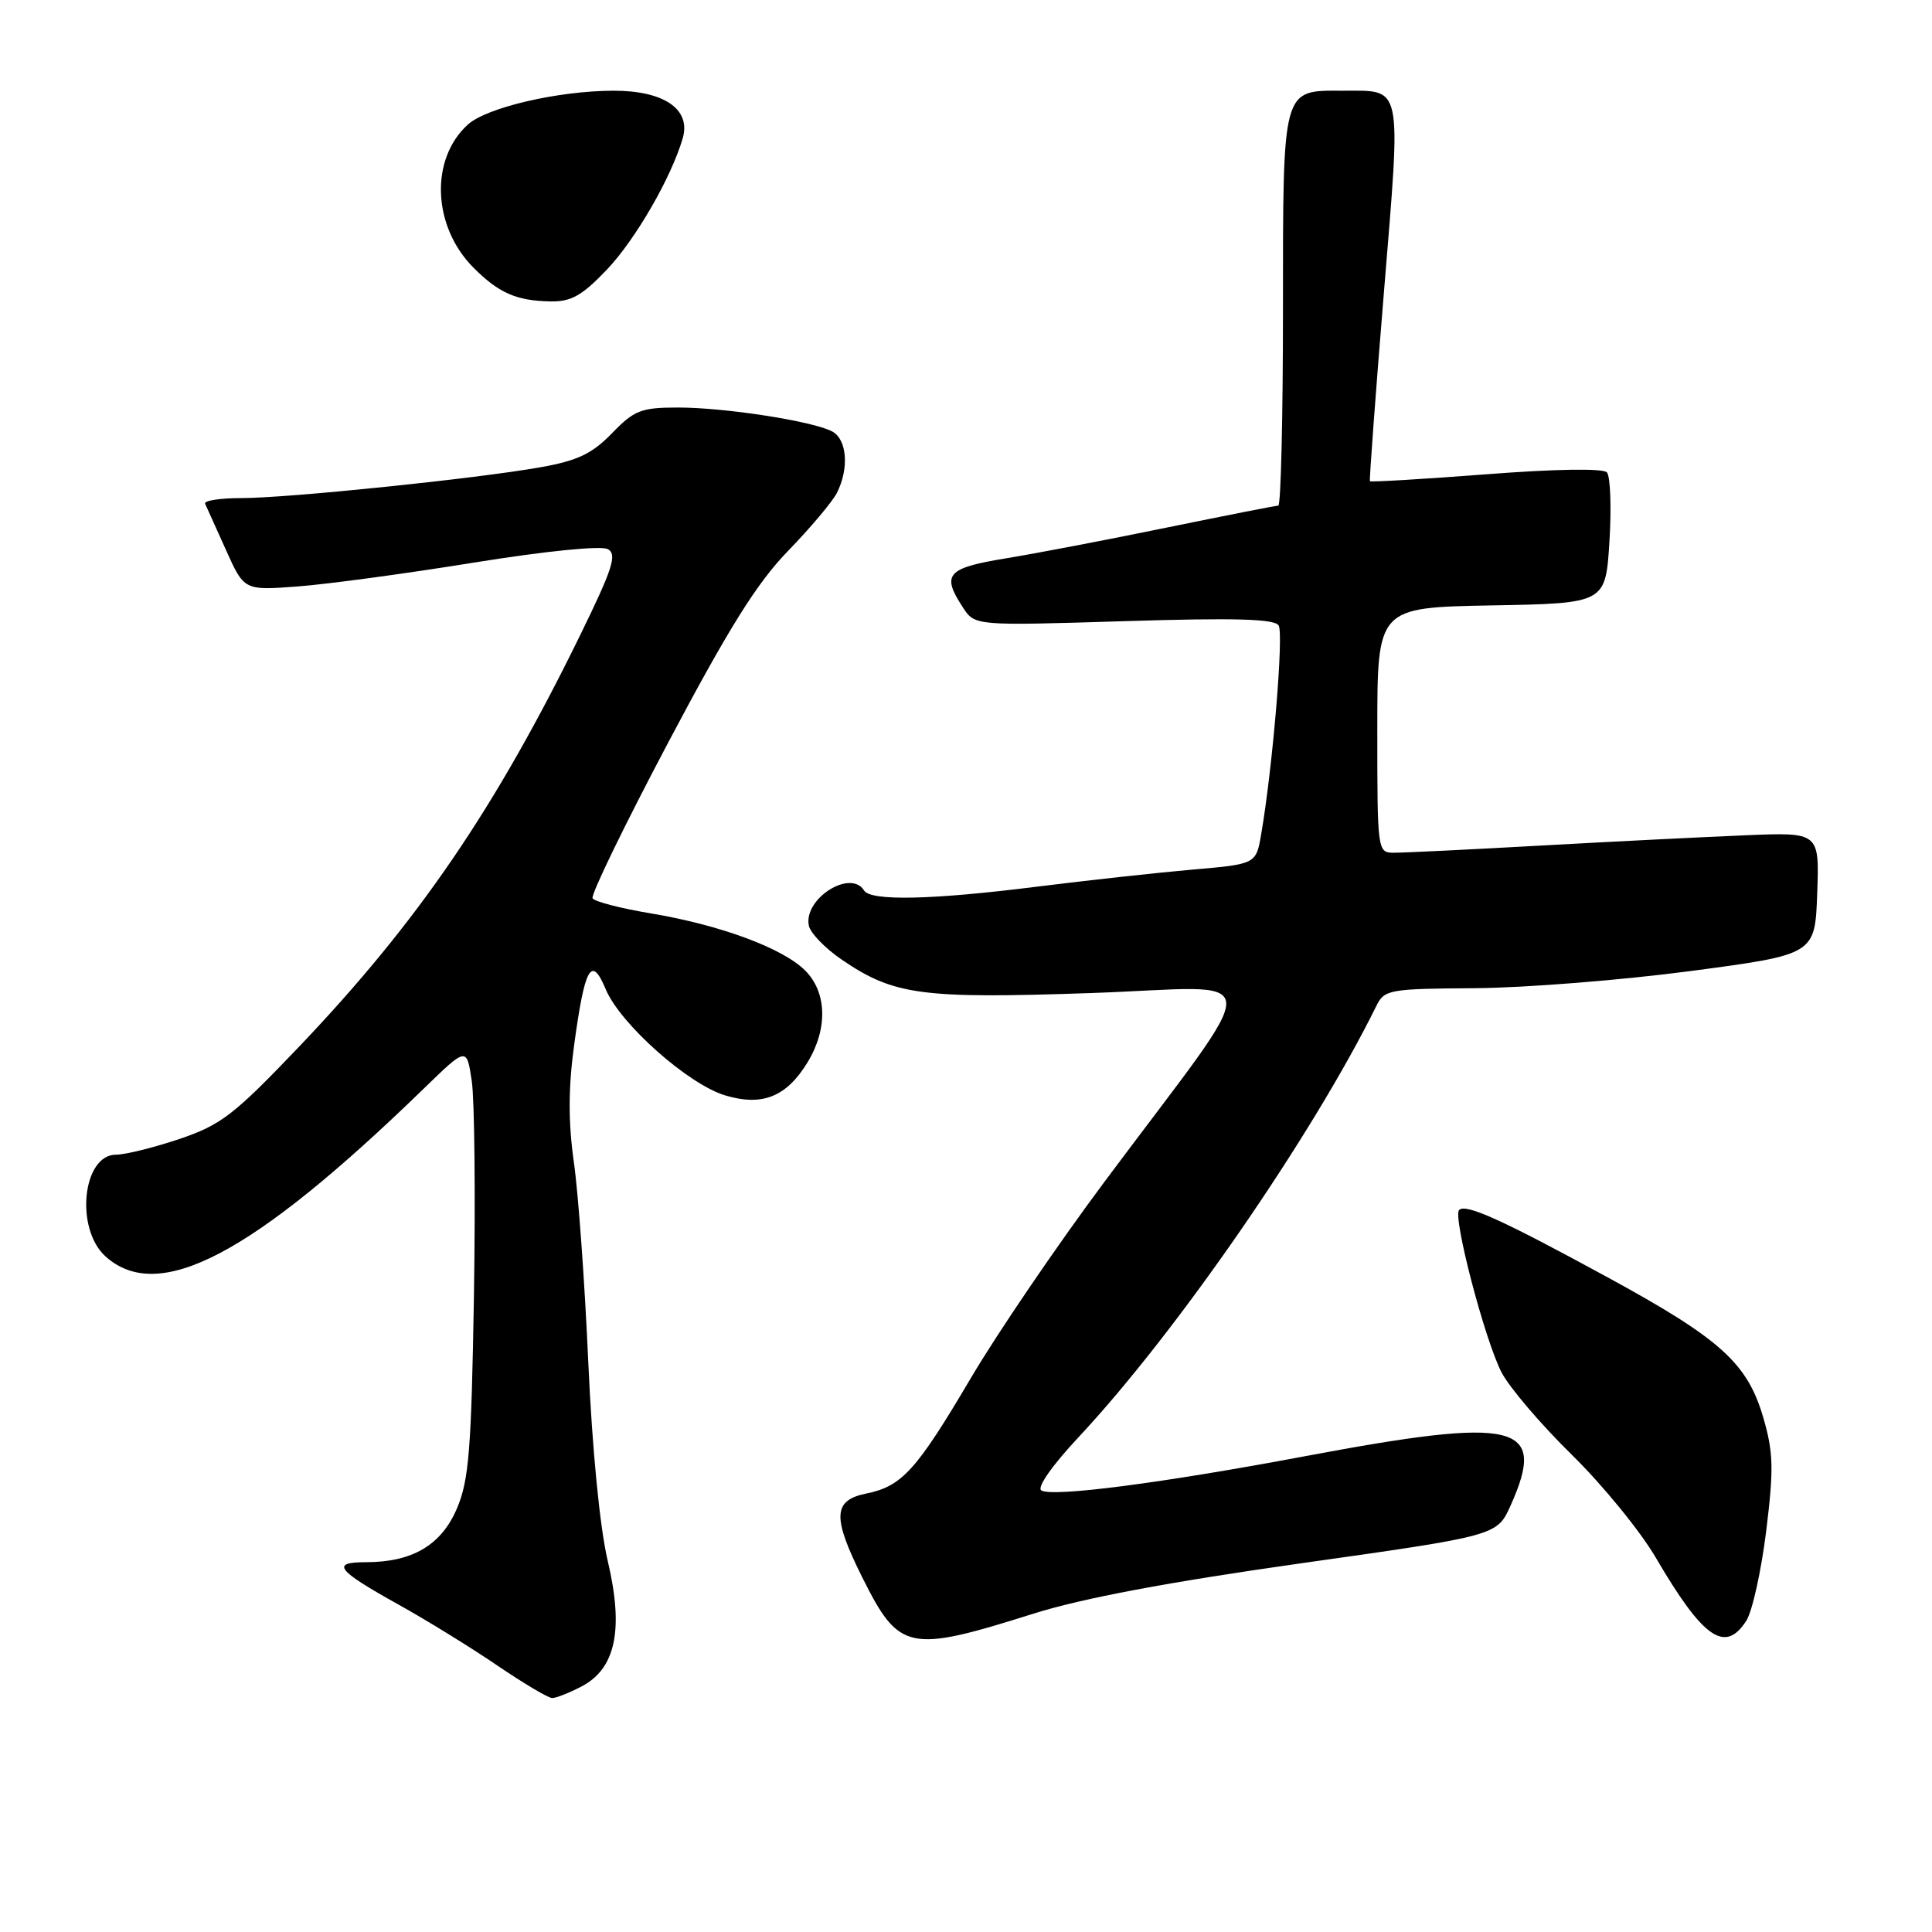 <?xml version="1.0" encoding="UTF-8" standalone="no"?>
<!DOCTYPE svg PUBLIC "-//W3C//DTD SVG 1.1//EN" "http://www.w3.org/Graphics/SVG/1.1/DTD/svg11.dtd" >
<svg xmlns="http://www.w3.org/2000/svg" xmlns:xlink="http://www.w3.org/1999/xlink" version="1.1" viewBox="0 0 256 256">
 <g >
 <path fill="currentColor"
d=" M 77.01 223.49 C 81.58 221.13 82.68 215.96 80.53 206.84 C 79.48 202.38 78.47 192.04 77.95 180.50 C 77.49 170.05 76.63 158.12 76.04 154.00 C 75.29 148.67 75.30 144.19 76.07 138.52 C 77.49 128.07 78.36 126.53 80.26 131.08 C 82.18 135.67 91.19 143.68 96.10 145.15 C 101.02 146.62 104.21 145.34 107.00 140.77 C 109.71 136.33 109.58 131.49 106.69 128.60 C 103.72 125.63 95.45 122.57 86.25 121.03 C 82.27 120.37 78.79 119.47 78.52 119.03 C 78.25 118.60 82.77 109.30 88.55 98.37 C 96.61 83.14 100.32 77.22 104.42 73.00 C 107.36 69.97 110.27 66.52 110.89 65.32 C 112.54 62.07 112.24 58.19 110.25 57.16 C 107.62 55.79 96.06 54.00 89.86 54.00 C 84.95 54.00 84.05 54.35 81.09 57.41 C 78.46 60.12 76.54 61.04 71.64 61.91 C 63.09 63.43 38.14 66.00 31.96 66.00 C 29.14 66.00 26.99 66.34 27.18 66.75 C 27.37 67.16 28.61 69.92 29.94 72.87 C 32.35 78.24 32.35 78.24 39.42 77.71 C 43.32 77.42 53.82 76.00 62.78 74.55 C 72.35 73.01 79.67 72.27 80.55 72.77 C 81.79 73.46 81.18 75.35 76.93 84.05 C 65.63 107.16 55.41 122.13 39.65 138.67 C 31.00 147.74 29.30 149.05 23.78 150.92 C 20.39 152.06 16.61 153.00 15.38 153.00 C 10.94 153.00 9.91 162.79 13.97 166.47 C 21.01 172.84 33.42 166.31 56.17 144.23 C 61.84 138.72 61.84 138.72 62.51 143.23 C 62.88 145.71 63.01 158.48 62.80 171.62 C 62.46 192.07 62.14 196.13 60.55 199.87 C 58.48 204.74 54.64 207.00 48.47 207.00 C 43.79 207.00 44.59 208.04 52.76 212.59 C 56.47 214.65 62.36 218.28 65.87 220.67 C 69.37 223.05 72.65 225.00 73.17 225.00 C 73.68 225.00 75.41 224.32 77.01 223.49 Z  M 137.00 213.80 C 143.44 211.77 154.85 209.63 172.43 207.14 C 198.37 203.48 198.37 203.48 200.16 199.49 C 205.05 188.60 201.09 187.66 172.90 192.96 C 153.95 196.52 139.46 198.40 137.98 197.49 C 137.36 197.11 139.41 194.18 142.92 190.43 C 155.87 176.58 173.89 150.49 182.39 133.26 C 183.44 131.13 184.10 131.01 195.50 130.94 C 202.10 130.89 214.93 129.87 224.00 128.67 C 240.50 126.48 240.50 126.48 240.79 118.38 C 241.08 110.27 241.08 110.27 231.29 110.68 C 225.90 110.90 213.72 111.51 204.22 112.04 C 194.71 112.57 185.94 113.00 184.72 112.99 C 182.52 112.99 182.50 112.85 182.50 96.74 C 182.50 80.50 182.50 80.50 197.62 80.22 C 212.75 79.95 212.75 79.95 213.26 71.72 C 213.54 67.20 213.38 63.09 212.92 62.59 C 212.41 62.04 206.04 62.14 196.88 62.85 C 188.52 63.49 181.61 63.90 181.52 63.76 C 181.43 63.62 182.26 52.33 183.38 38.69 C 185.67 10.66 185.96 12.04 177.82 12.02 C 169.86 11.99 170.00 11.49 170.00 41.07 C 170.00 55.33 169.72 67.00 169.38 67.00 C 169.04 67.00 162.41 68.31 154.63 69.90 C 146.86 71.50 137.24 73.34 133.25 73.99 C 125.45 75.27 124.72 76.11 127.59 80.49 C 129.18 82.92 129.18 82.92 148.93 82.31 C 163.66 81.85 168.88 82.00 169.43 82.88 C 170.11 83.99 168.65 101.58 167.12 110.50 C 166.44 114.50 166.44 114.50 157.97 115.23 C 153.31 115.64 144.08 116.65 137.46 117.48 C 123.52 119.24 115.38 119.42 114.50 118.00 C 112.72 115.12 106.48 119.06 107.17 122.63 C 107.36 123.61 109.31 125.64 111.51 127.14 C 118.45 131.88 122.09 132.36 144.69 131.58 C 168.24 130.76 168.02 127.53 146.35 156.59 C 140.16 164.89 132.19 176.59 128.65 182.59 C 121.43 194.83 119.51 196.94 114.79 197.90 C 110.37 198.80 110.26 201.00 114.25 209.00 C 119.15 218.80 120.35 219.05 137.00 213.80 Z  M 231.40 214.75 C 232.19 213.51 233.37 208.17 234.03 202.88 C 235.04 194.64 234.99 192.47 233.65 187.86 C 231.54 180.61 227.99 177.41 212.96 169.22 C 199.01 161.62 194.22 159.45 193.34 160.33 C 192.46 161.20 196.75 177.60 198.97 181.86 C 200.01 183.86 204.19 188.76 208.26 192.75 C 212.33 196.74 217.34 202.87 219.39 206.38 C 225.68 217.12 228.58 219.15 231.40 214.75 Z  M 80.42 35.72 C 84.20 31.75 88.98 23.47 90.47 18.30 C 91.58 14.46 87.96 12.00 81.25 12.02 C 73.95 12.04 64.50 14.24 62.00 16.50 C 56.94 21.08 57.30 30.02 62.75 35.48 C 66.09 38.83 68.43 39.85 72.92 39.94 C 75.69 39.99 77.12 39.18 80.42 35.72 Z "/>
</g>
</svg>
